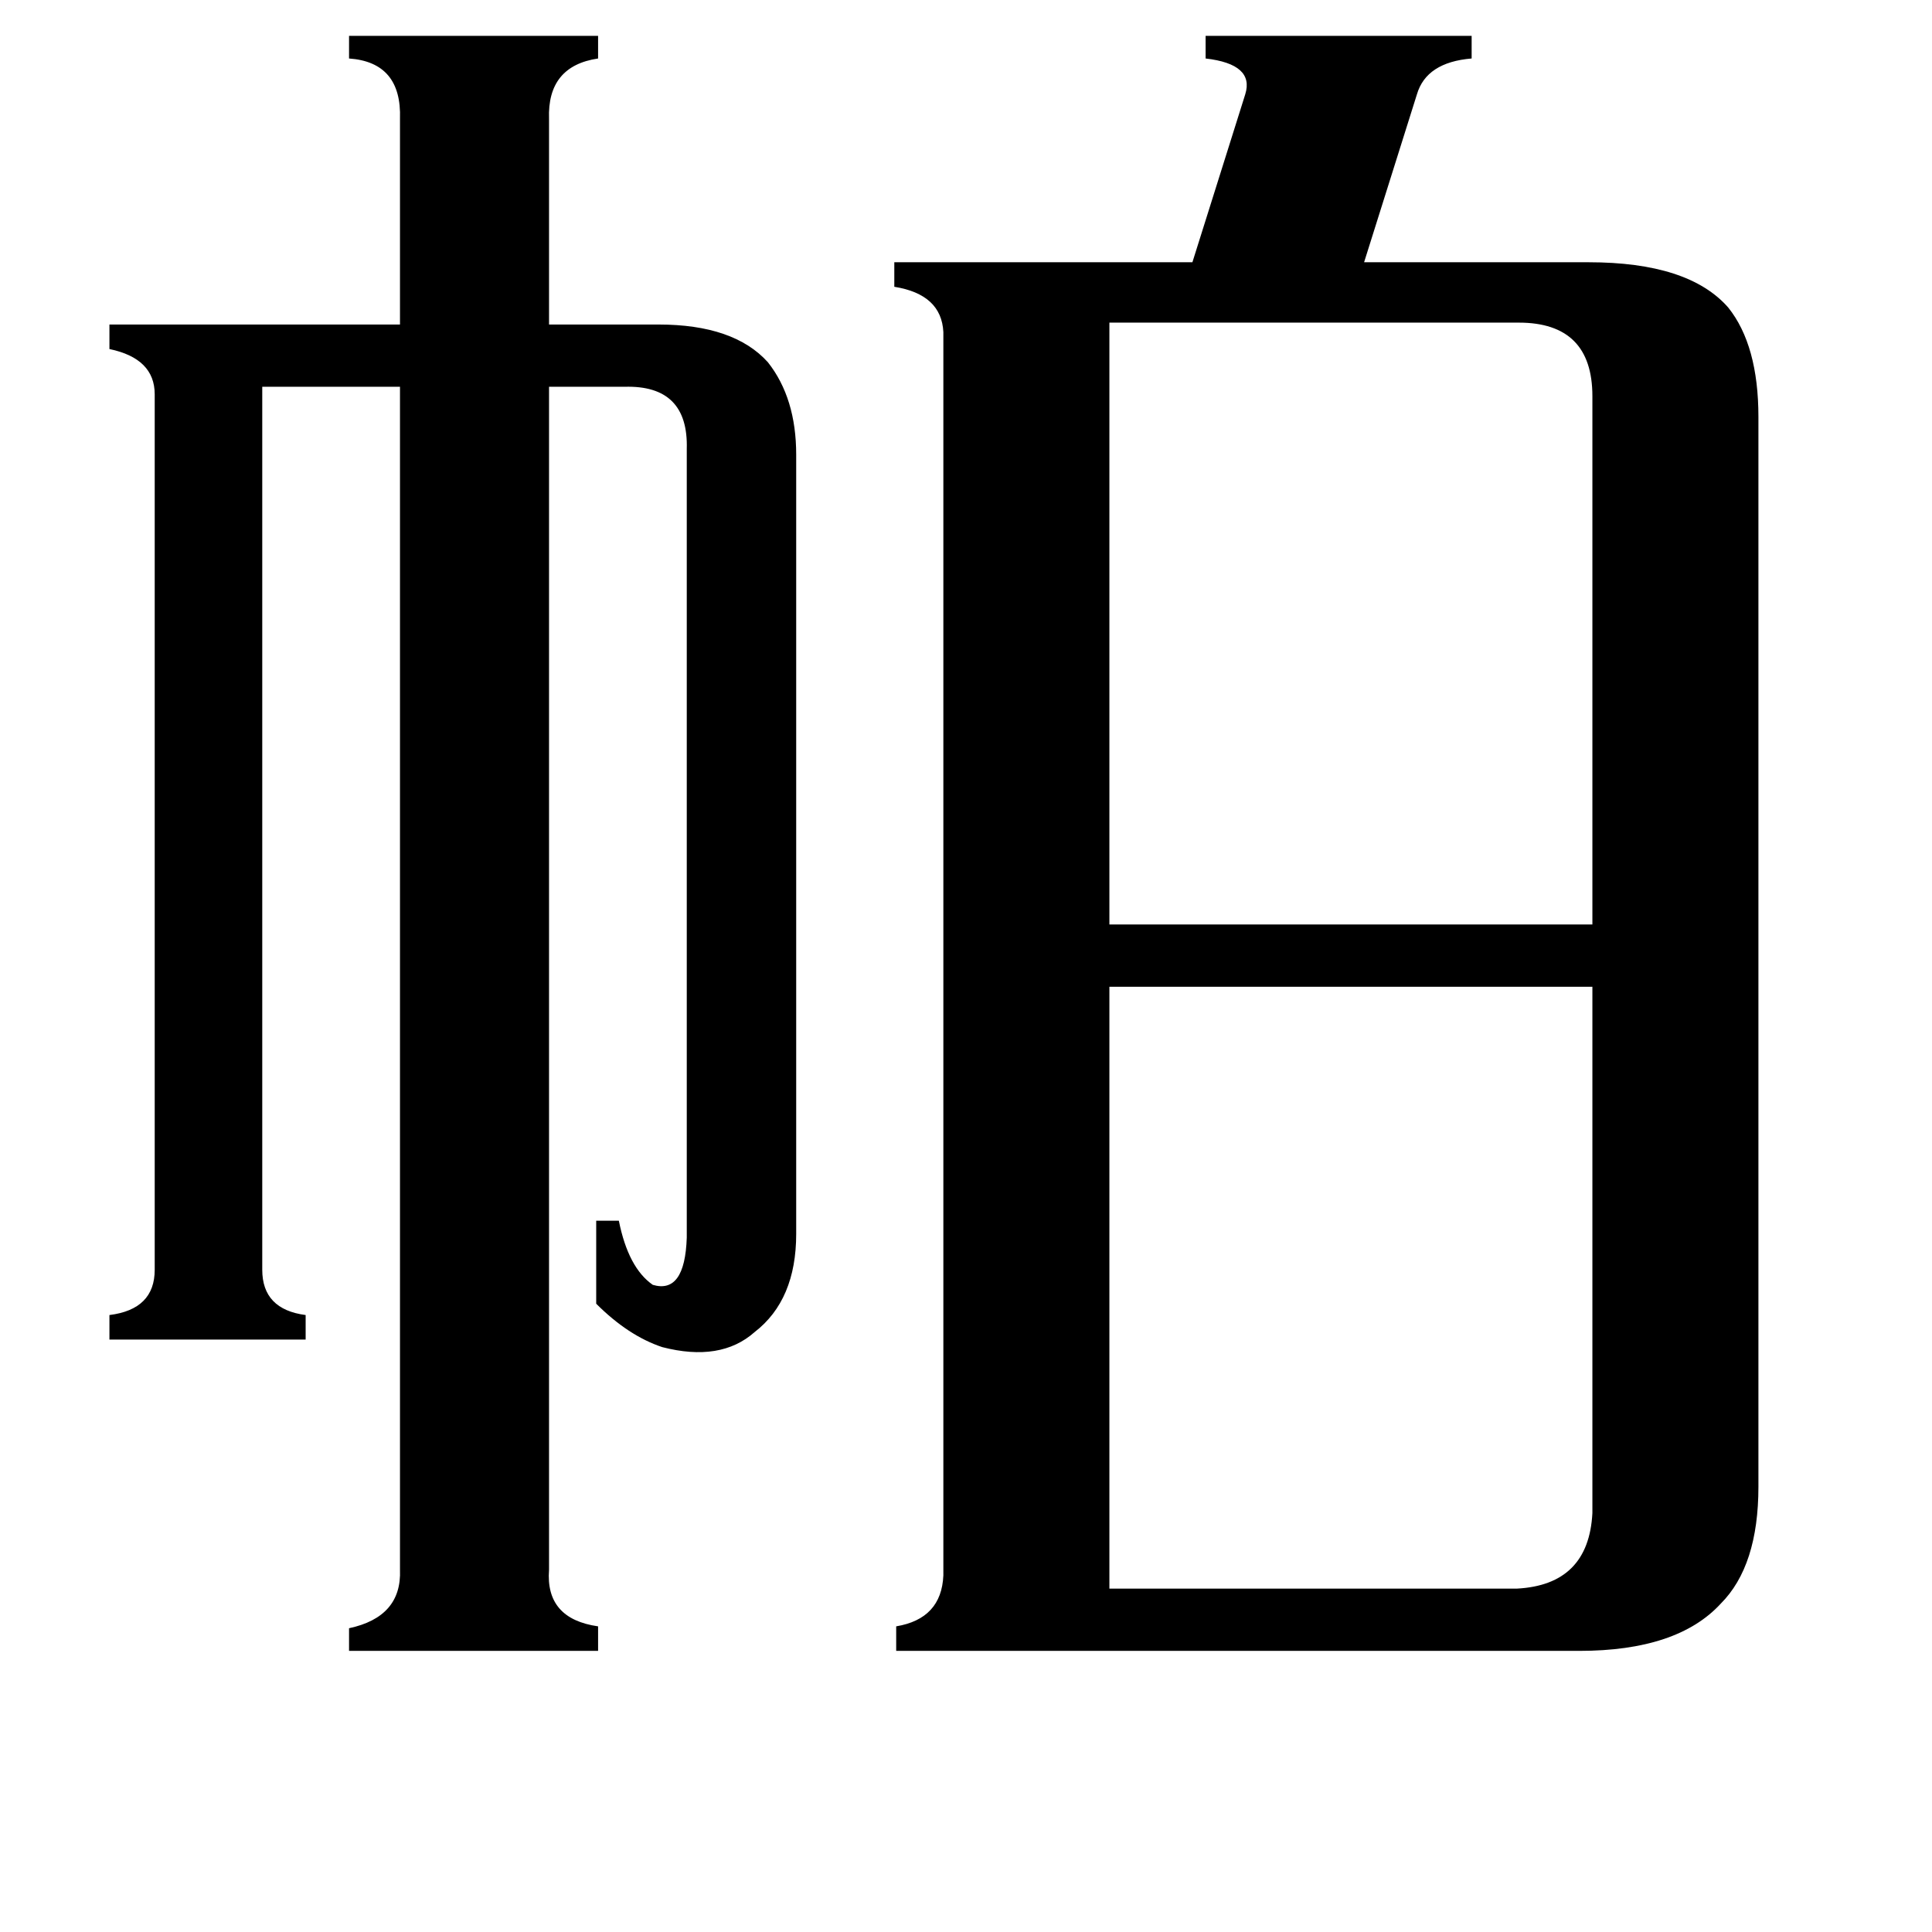 <svg xmlns="http://www.w3.org/2000/svg" viewBox="0 -800 1024 1024">
	<path fill="#000000" d="M588 42H804Q842 40 844 2V-277H588ZM588 -629V-310H844V-590Q844 -629 805 -629ZM139 -127Q139 -106 162 -103V-90H58V-103Q82 -106 82 -127V-591Q82 -610 58 -615V-628H212V-737Q213 -767 185 -769V-781H317V-769Q290 -765 291 -737V-628H349Q389 -628 407 -608Q422 -589 422 -559V-146Q422 -111 400 -94Q382 -78 351 -86Q333 -92 316 -109V-153H328Q333 -128 346 -119Q363 -114 364 -144V-562Q365 -596 331 -595H291V32Q289 58 317 62V75H185V63Q213 57 212 32V-595H139ZM500 -624Q499 -644 474 -648V-661H632L660 -750Q665 -766 639 -769V-781H780V-769Q756 -767 751 -750L723 -661H842Q895 -661 916 -637Q932 -617 932 -579V-12Q932 30 912 50Q889 75 837 75H475V62Q499 58 500 35Z"/>
</svg>